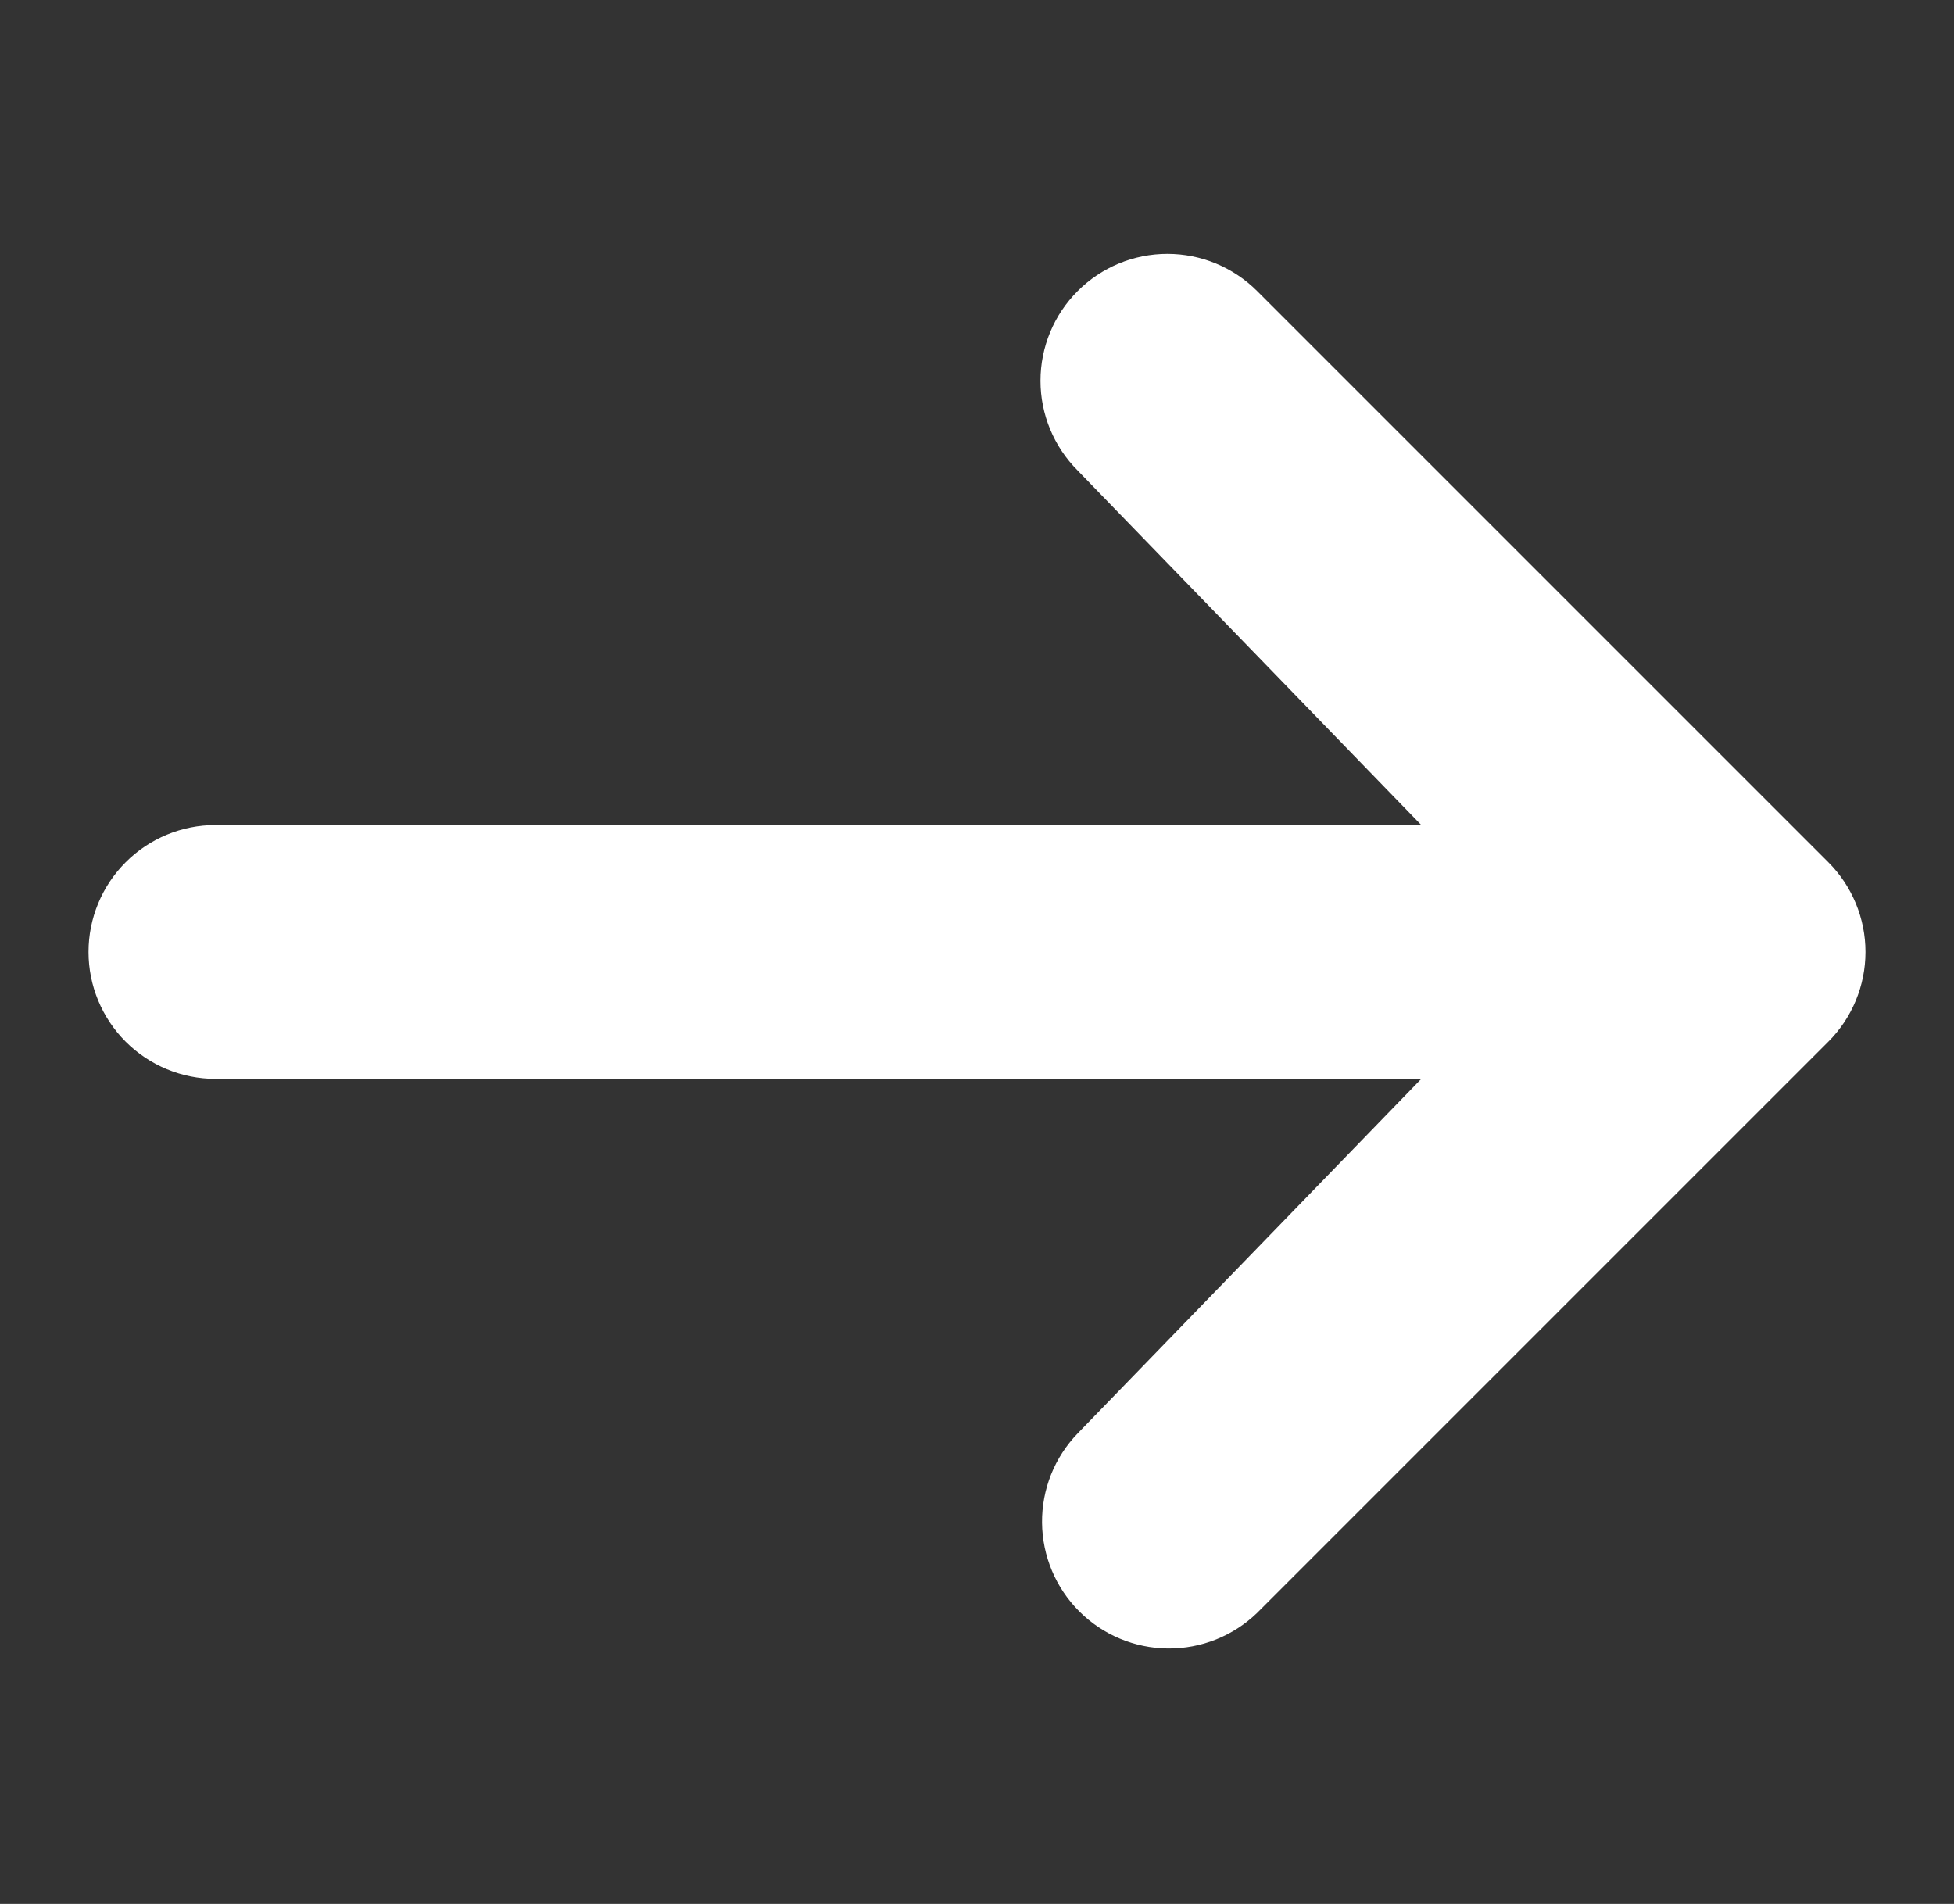 <svg width="39" height="38" viewBox="0 0 39 38" fill="none" xmlns="http://www.w3.org/2000/svg">
<rect x="0" y="0" width="39" height="38" fill="#333333" stroke="none"/>
<path d="M21.509 5.809C21.984 5.334 22.628 5.067 23.3 5.067C23.972 5.067 24.616 5.334 25.091 5.809L36.491 17.209C36.966 17.684 37.233 18.328 37.233 19C37.233 19.672 36.966 20.316 36.491 20.791L25.091 32.191C24.613 32.653 23.973 32.908 23.309 32.902C22.645 32.896 22.009 32.63 21.54 32.16C21.07 31.69 20.804 31.055 20.798 30.391C20.792 29.727 21.047 29.087 21.509 28.609L28.367 21.533H4.3C3.628 21.533 2.984 21.266 2.509 20.791C2.034 20.316 1.767 19.672 1.767 19C1.767 18.328 2.034 17.684 2.509 17.209C2.984 16.733 3.628 16.467 4.3 16.467H28.367L21.509 9.391C21.034 8.916 20.767 8.272 20.767 7.6C20.767 6.928 21.034 6.284 21.509 5.809Z" fill="white"/>
</svg>

